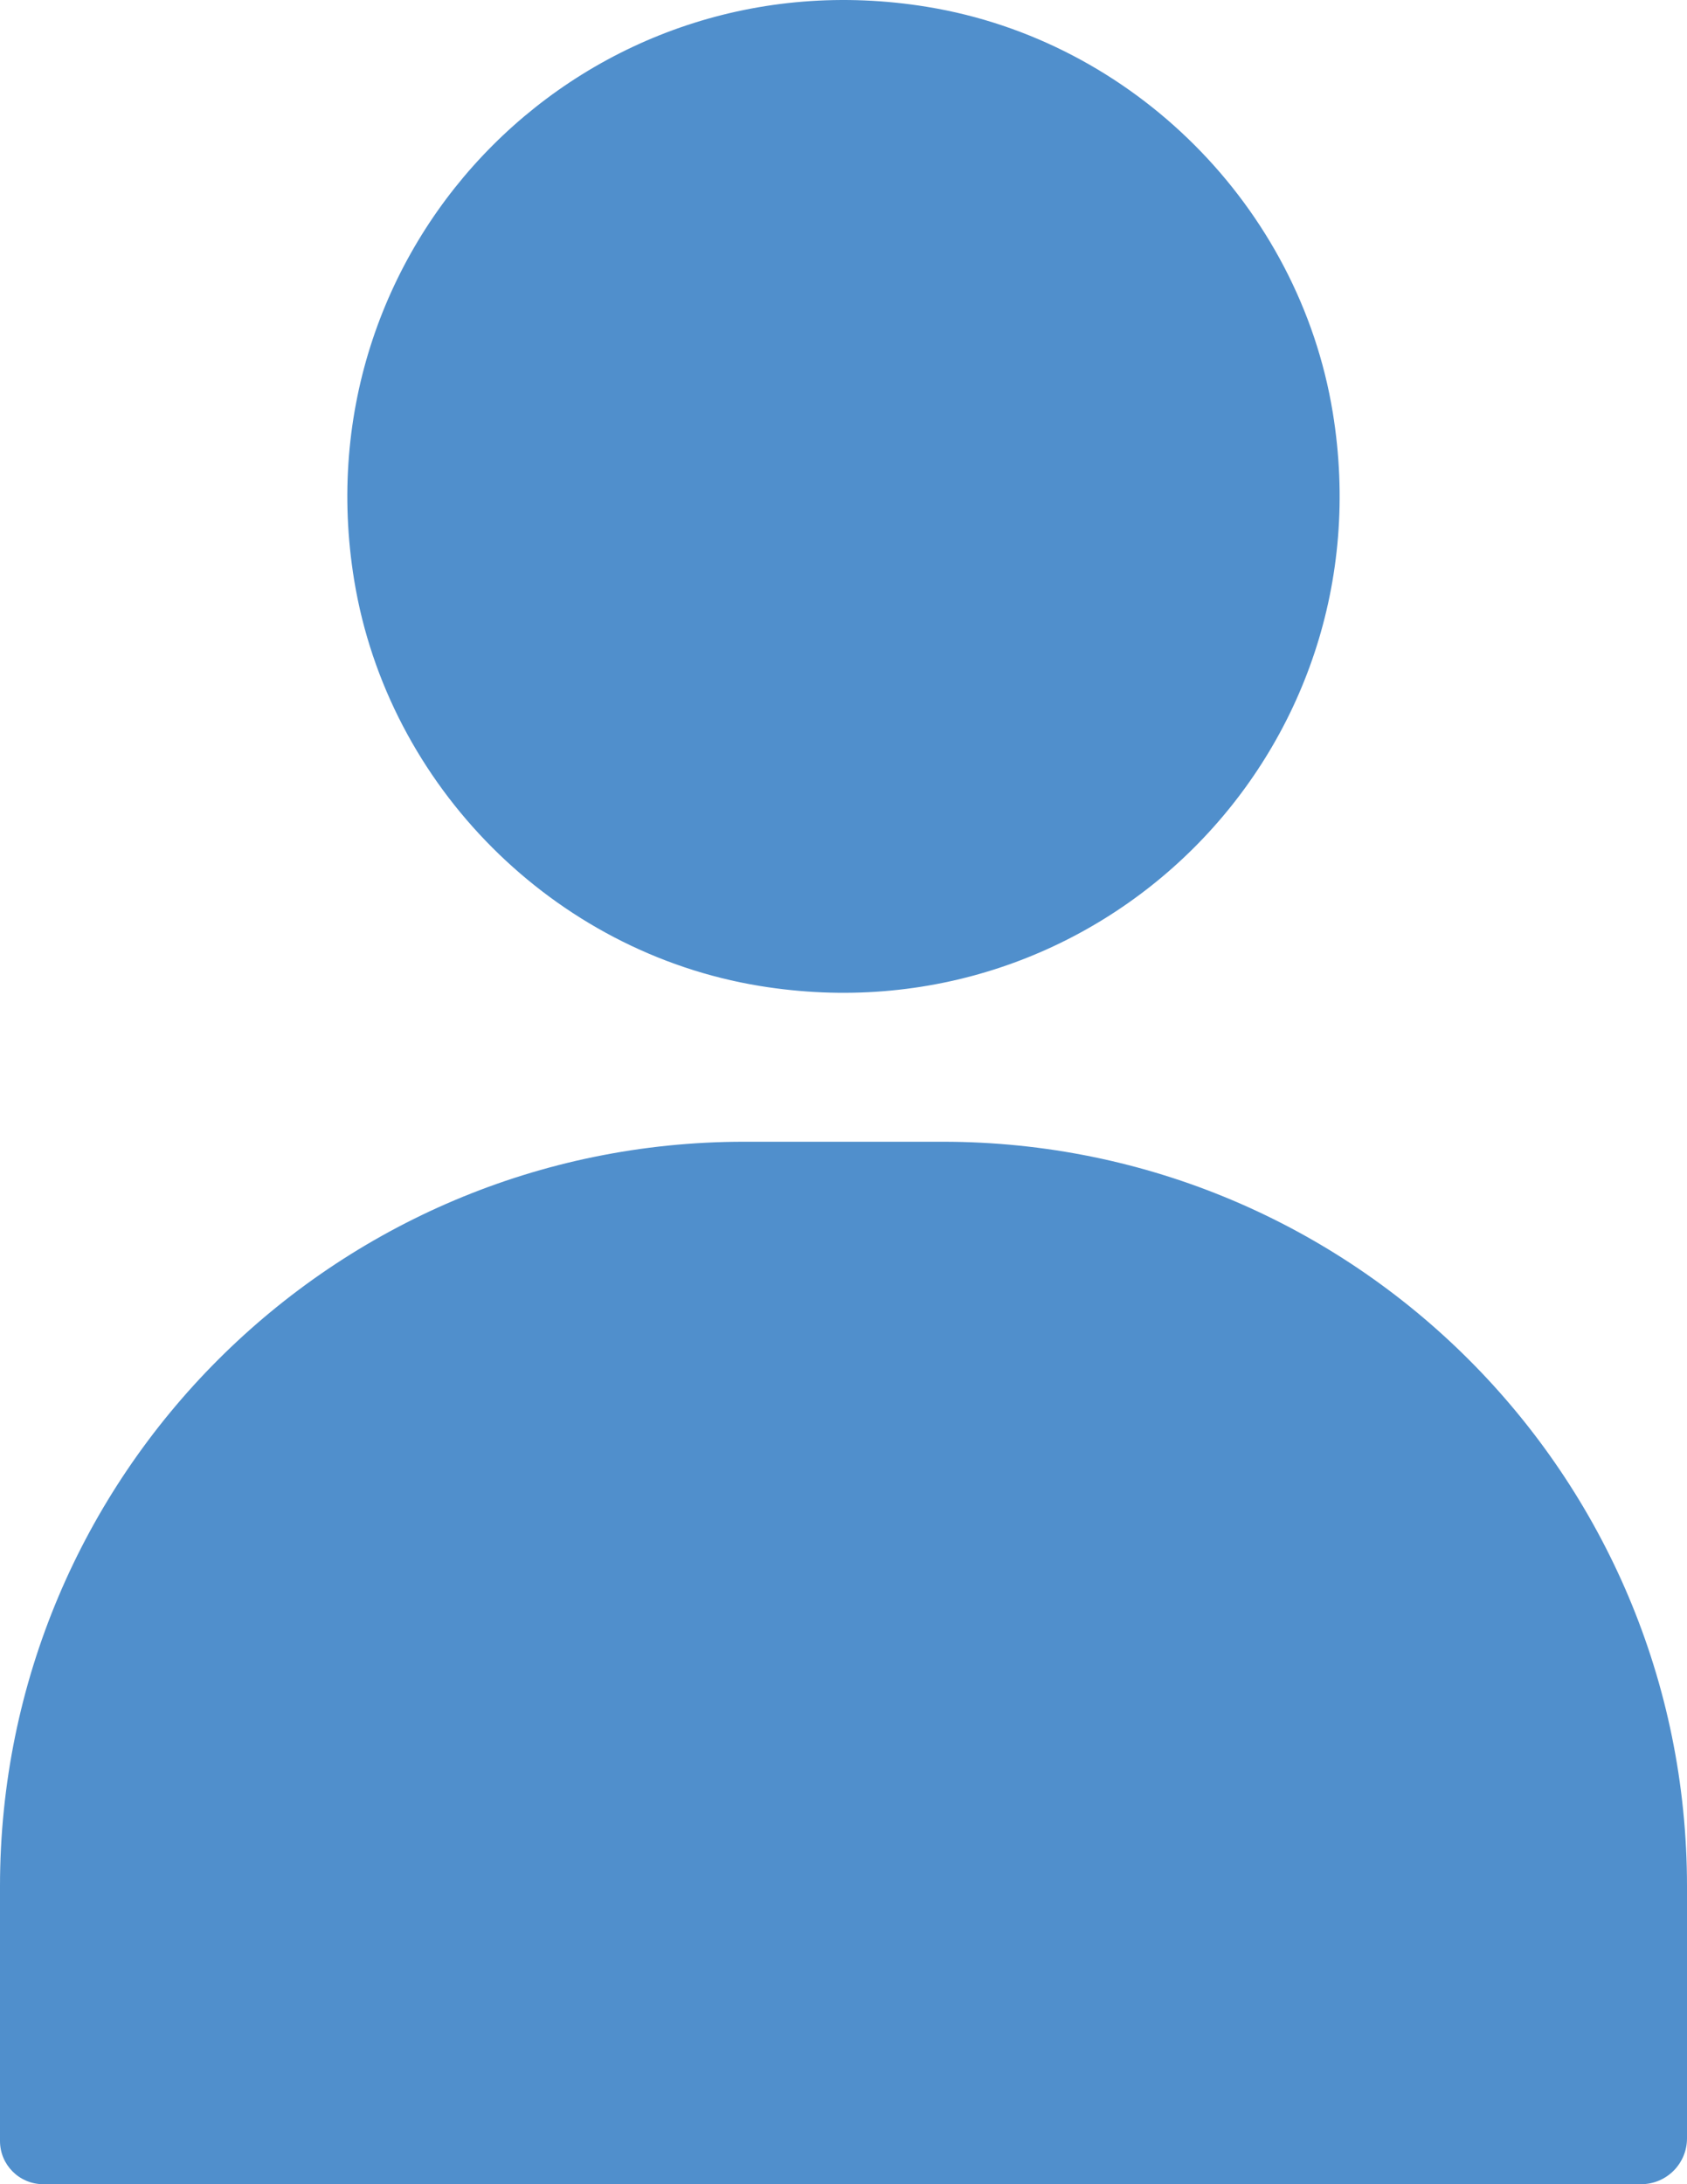 <?xml version="1.0" encoding="iso-8859-1"?>
<!-- Generator: Adobe Illustrator 24.0.0, SVG Export Plug-In . SVG Version: 6.00 Build 0)  -->
<svg version="1.1" xmlns="http://www.w3.org/2000/svg" xmlns:xlink="http://www.w3.org/1999/xlink" x="0px" y="0px"
	 viewBox="0 0 37.091 48" style="enable-background:new 0 0 37.091 48;" xml:space="preserve">
<g id="Layer_67">
	<g>
		<path style="fill:#508FCC;" d="M20.727,25.091h-4.364C7.326,25.091,0,32.417,0,41.455v5.596C0,47.575,0.425,48,0.949,48h35.134
			c0.557,0,1.008-0.451,1.008-1.008v-5.537C37.091,32.417,29.765,25.091,20.727,25.091z"/>
		<path style="fill:#508FCC;" d="M16.697,21.666c7.466,1.225,13.83-5.139,12.605-12.605c-0.742-4.521-4.388-8.168-8.91-8.909
			C12.927-1.073,6.564,5.29,7.788,12.756C8.53,17.278,12.176,20.924,16.697,21.666z"/>
	</g>
</g>
<g id="Layer_1">
</g>
</svg>

